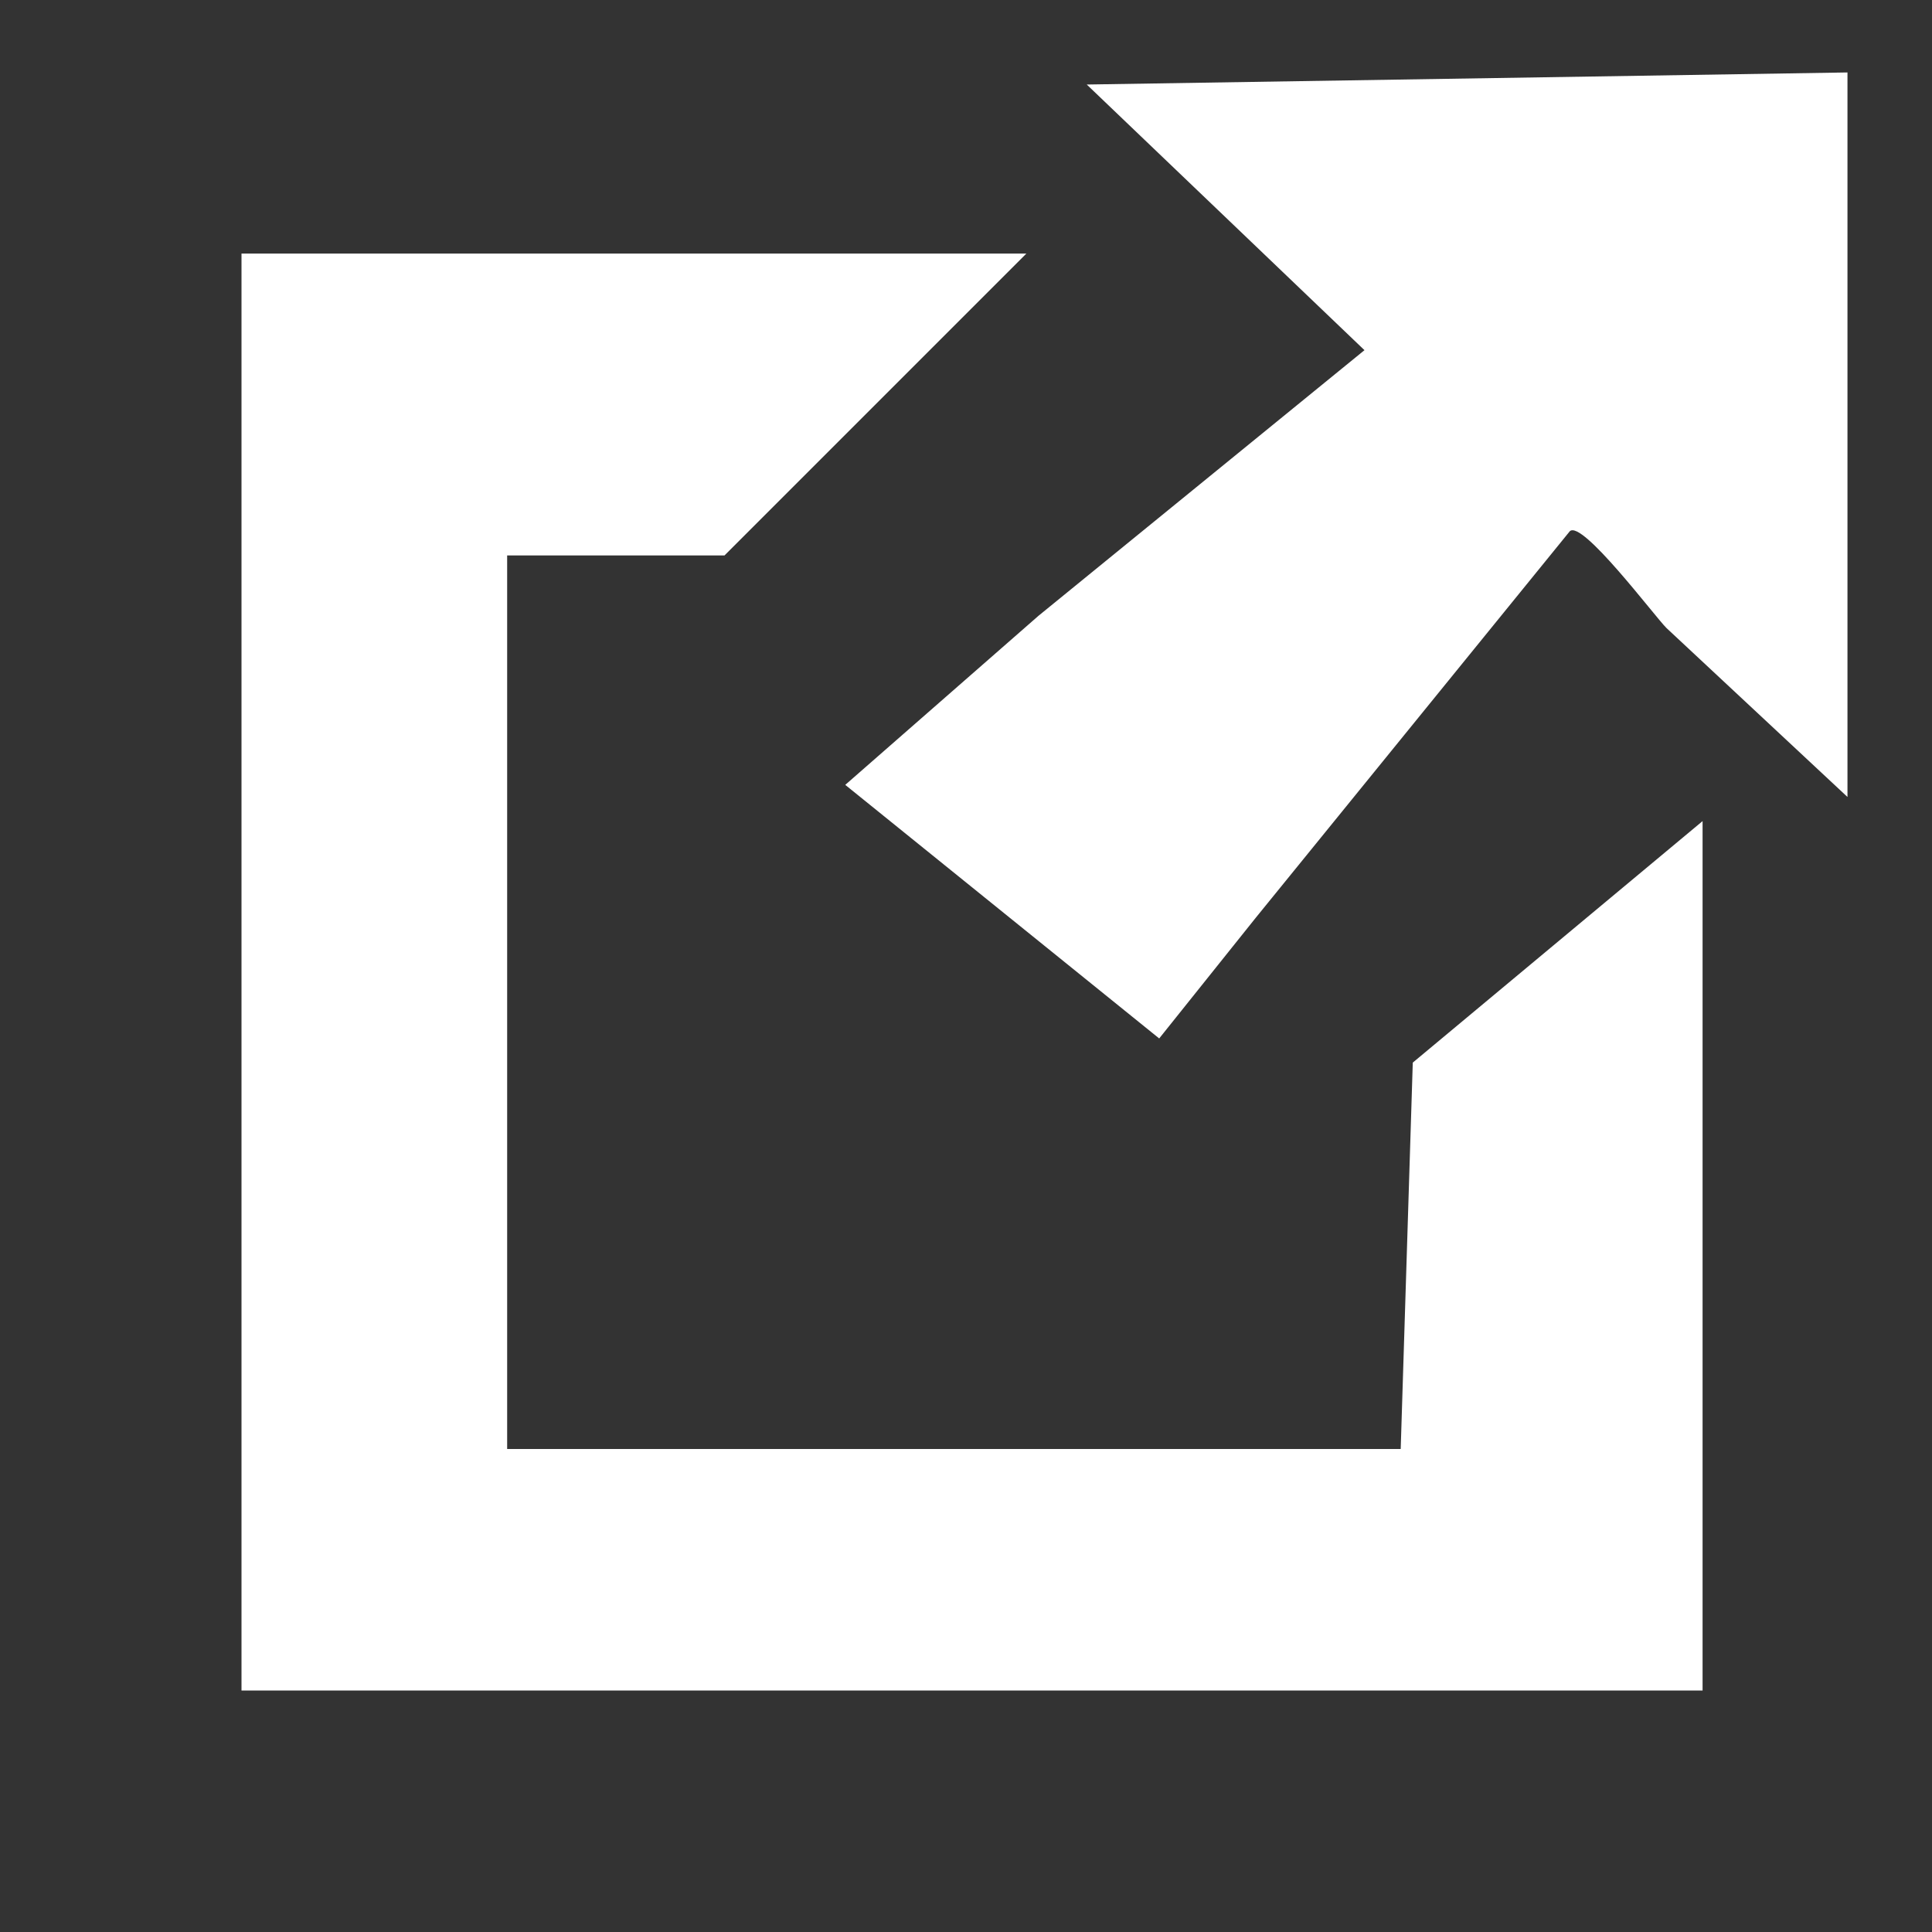 <?xml version="1.0" encoding="utf-8"?>
<!-- Generated by IcoMoon.io -->
<!DOCTYPE svg PUBLIC "-//W3C//DTD SVG 1.1//EN" "http://www.w3.org/Graphics/SVG/1.1/DTD/svg11.dtd">
<svg version="1.1" xmlns="http://www.w3.org/2000/svg" xmlns:xlink="http://www.w3.org/1999/xlink" width="16" height="16" viewBox="0 0 16 16">
<rect x="0" y="0" width="16" height="16" fill="#333333" stroke="none"/>
<g>
</g>
	<path d="M7 6.5l2.6 2.1c0 0 0 0 0.8-1l2.6-3.2c0.1-0.1 0.7 0.7 0.8 0.8l1.5 1.4v-6l-6.3 0.1 2.3 2.2c0.1 0.1 0.1-0.1 0 0l-2.7 2.2c-1.6 1.4-1.6 1.4-1.6 1.4zM14.1 6.8l-2.4 2-0.1 3.2h-7.4v-7.4h1.8l2.5-2.5h-6.5v11.9h12.1v-7.2z" fill="#ffffff" />
</svg>
